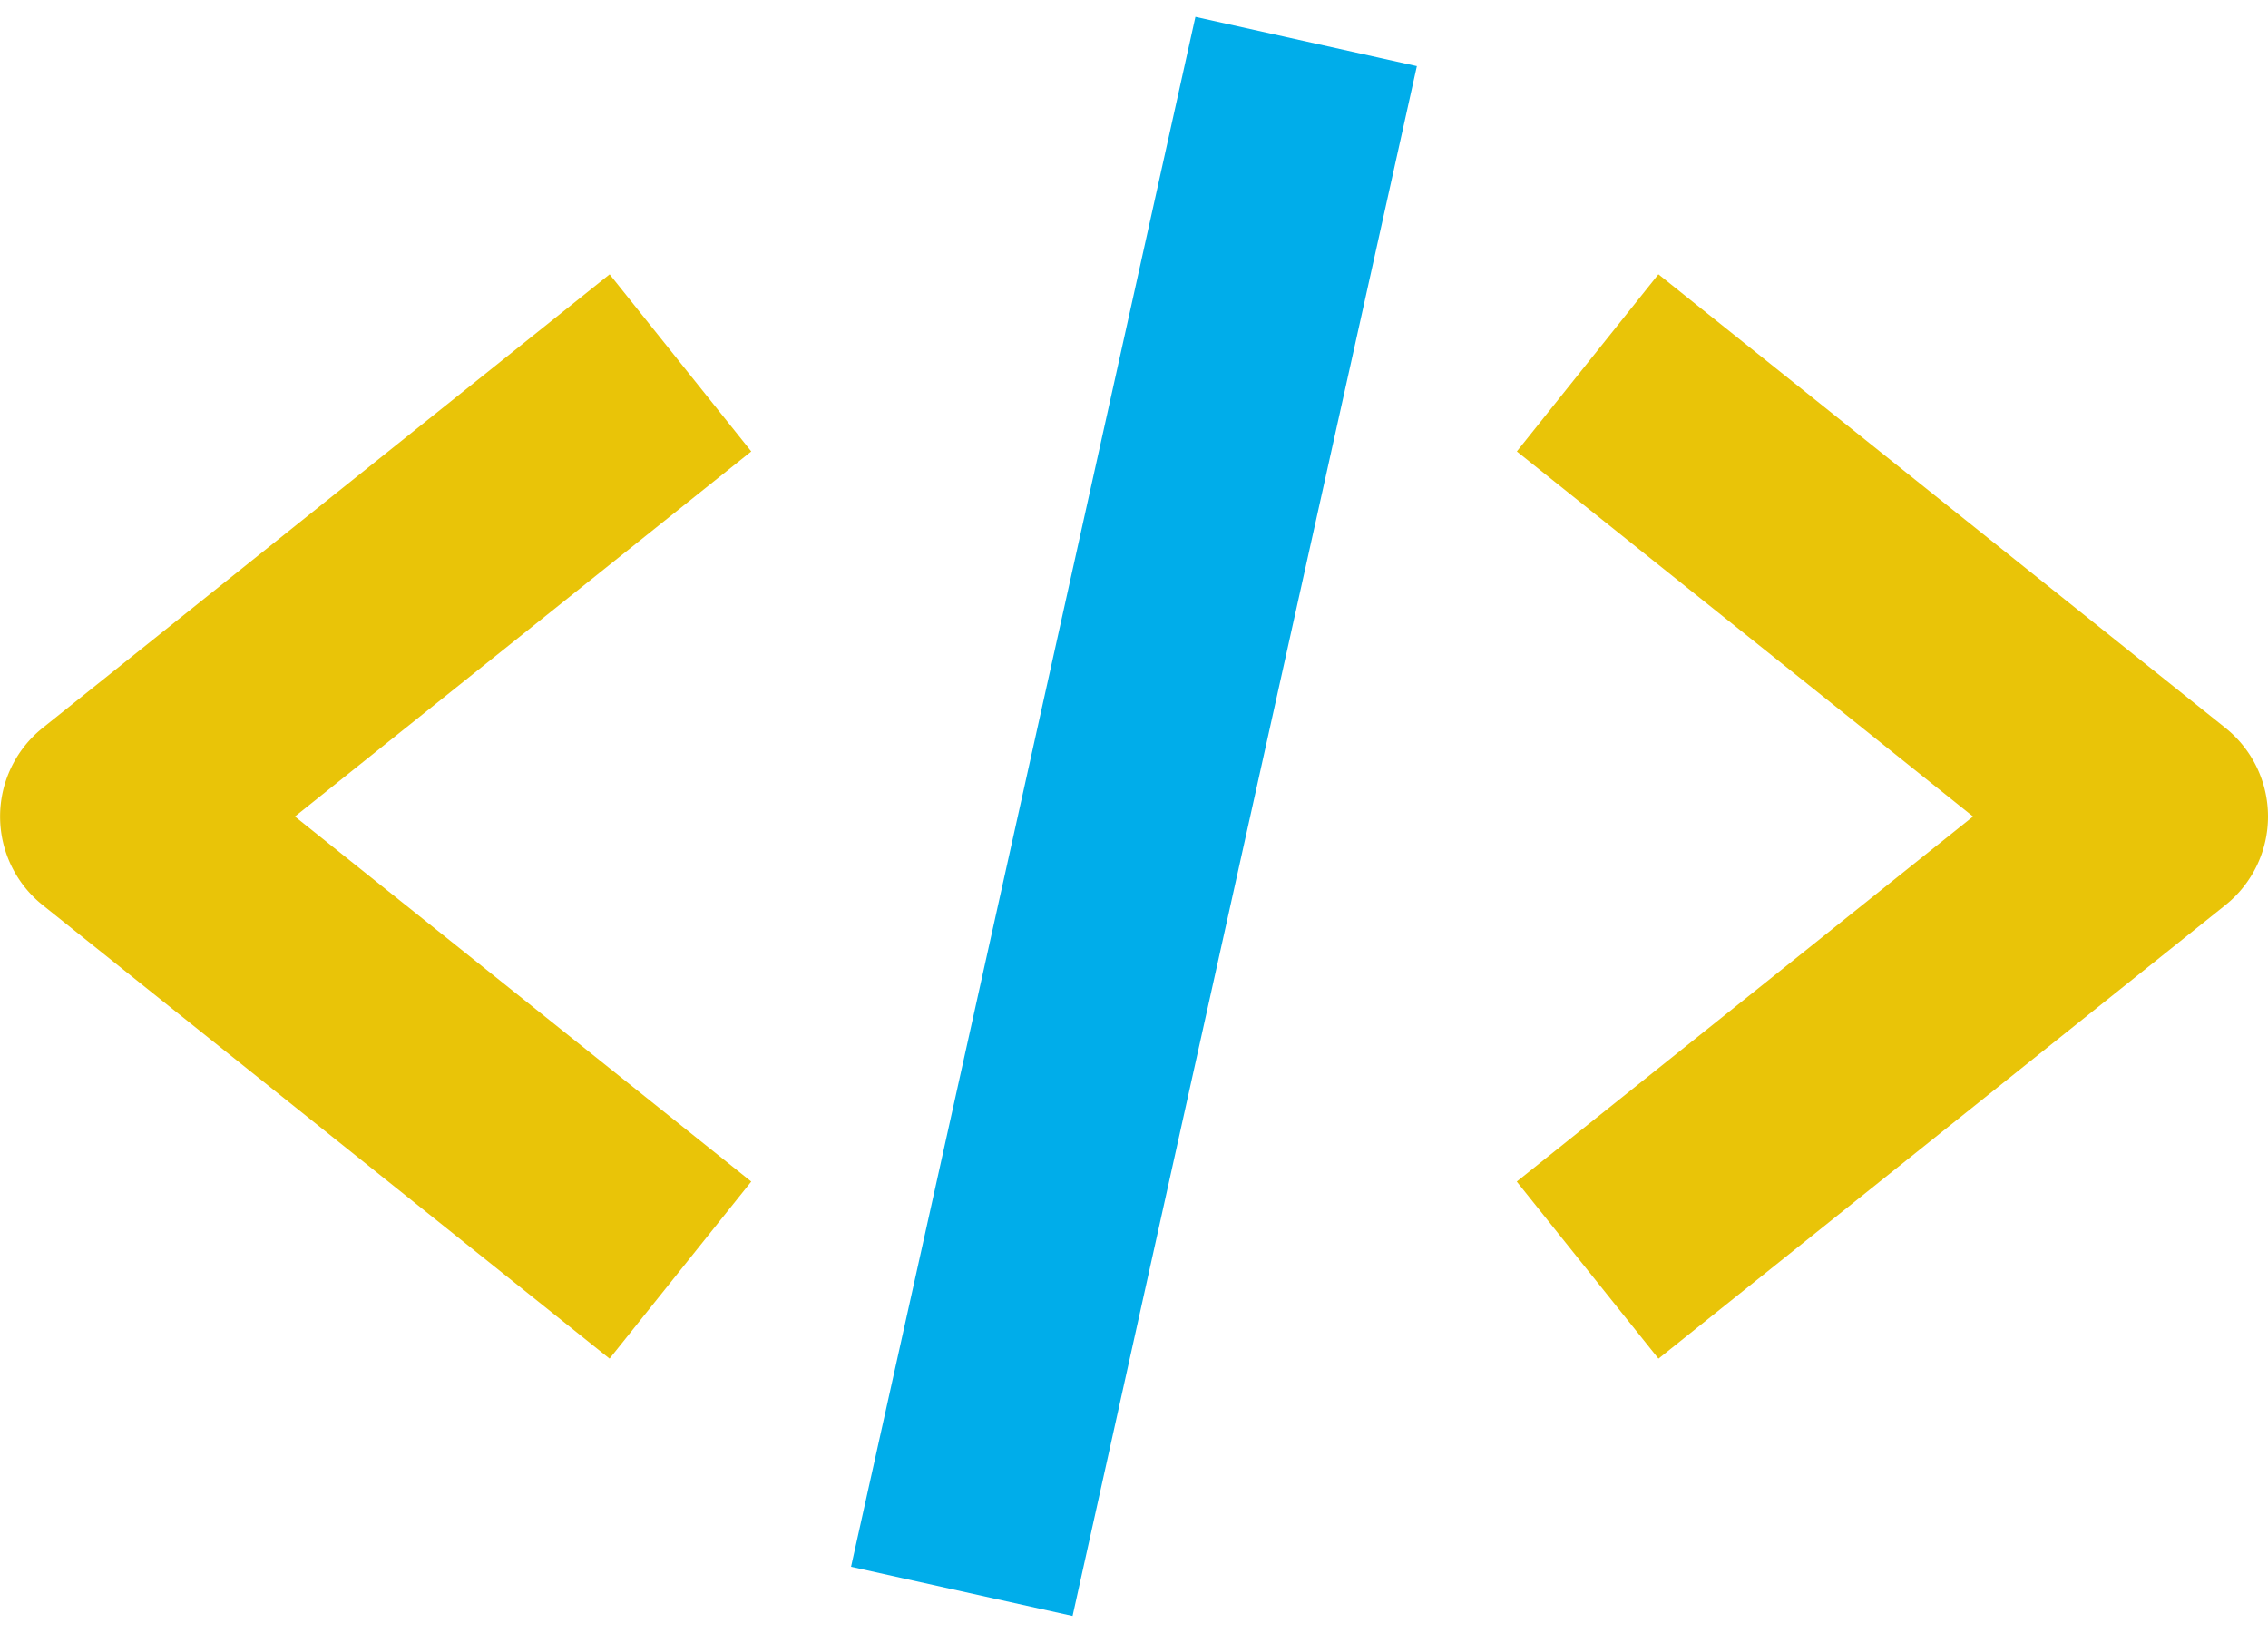 <svg xmlns="http://www.w3.org/2000/svg" width="25" height="18" viewBox="0 0 25 18">
    <g fill="none" fill-rule="nonzero">
        <path fill="#E9C408" d="M6.719 14.976l1.562-1.952L3.251 9l5.03-4.024L6.72 3.024l-6.25 5a1.25 1.25 0 0 0 0 1.952l6.25 5zM18.28 3.024L16.72 4.976 21.749 9l-5.03 4.024 1.562 1.952 6.25-5a1.25 1.25 0 0 0 0-1.952l-6.25-5z"/>
        <path fill="#00ADEA" d="M15.618.729l-3.795 17.083-2.442-.542L13.177.186z"/>
    </g>
</svg>
